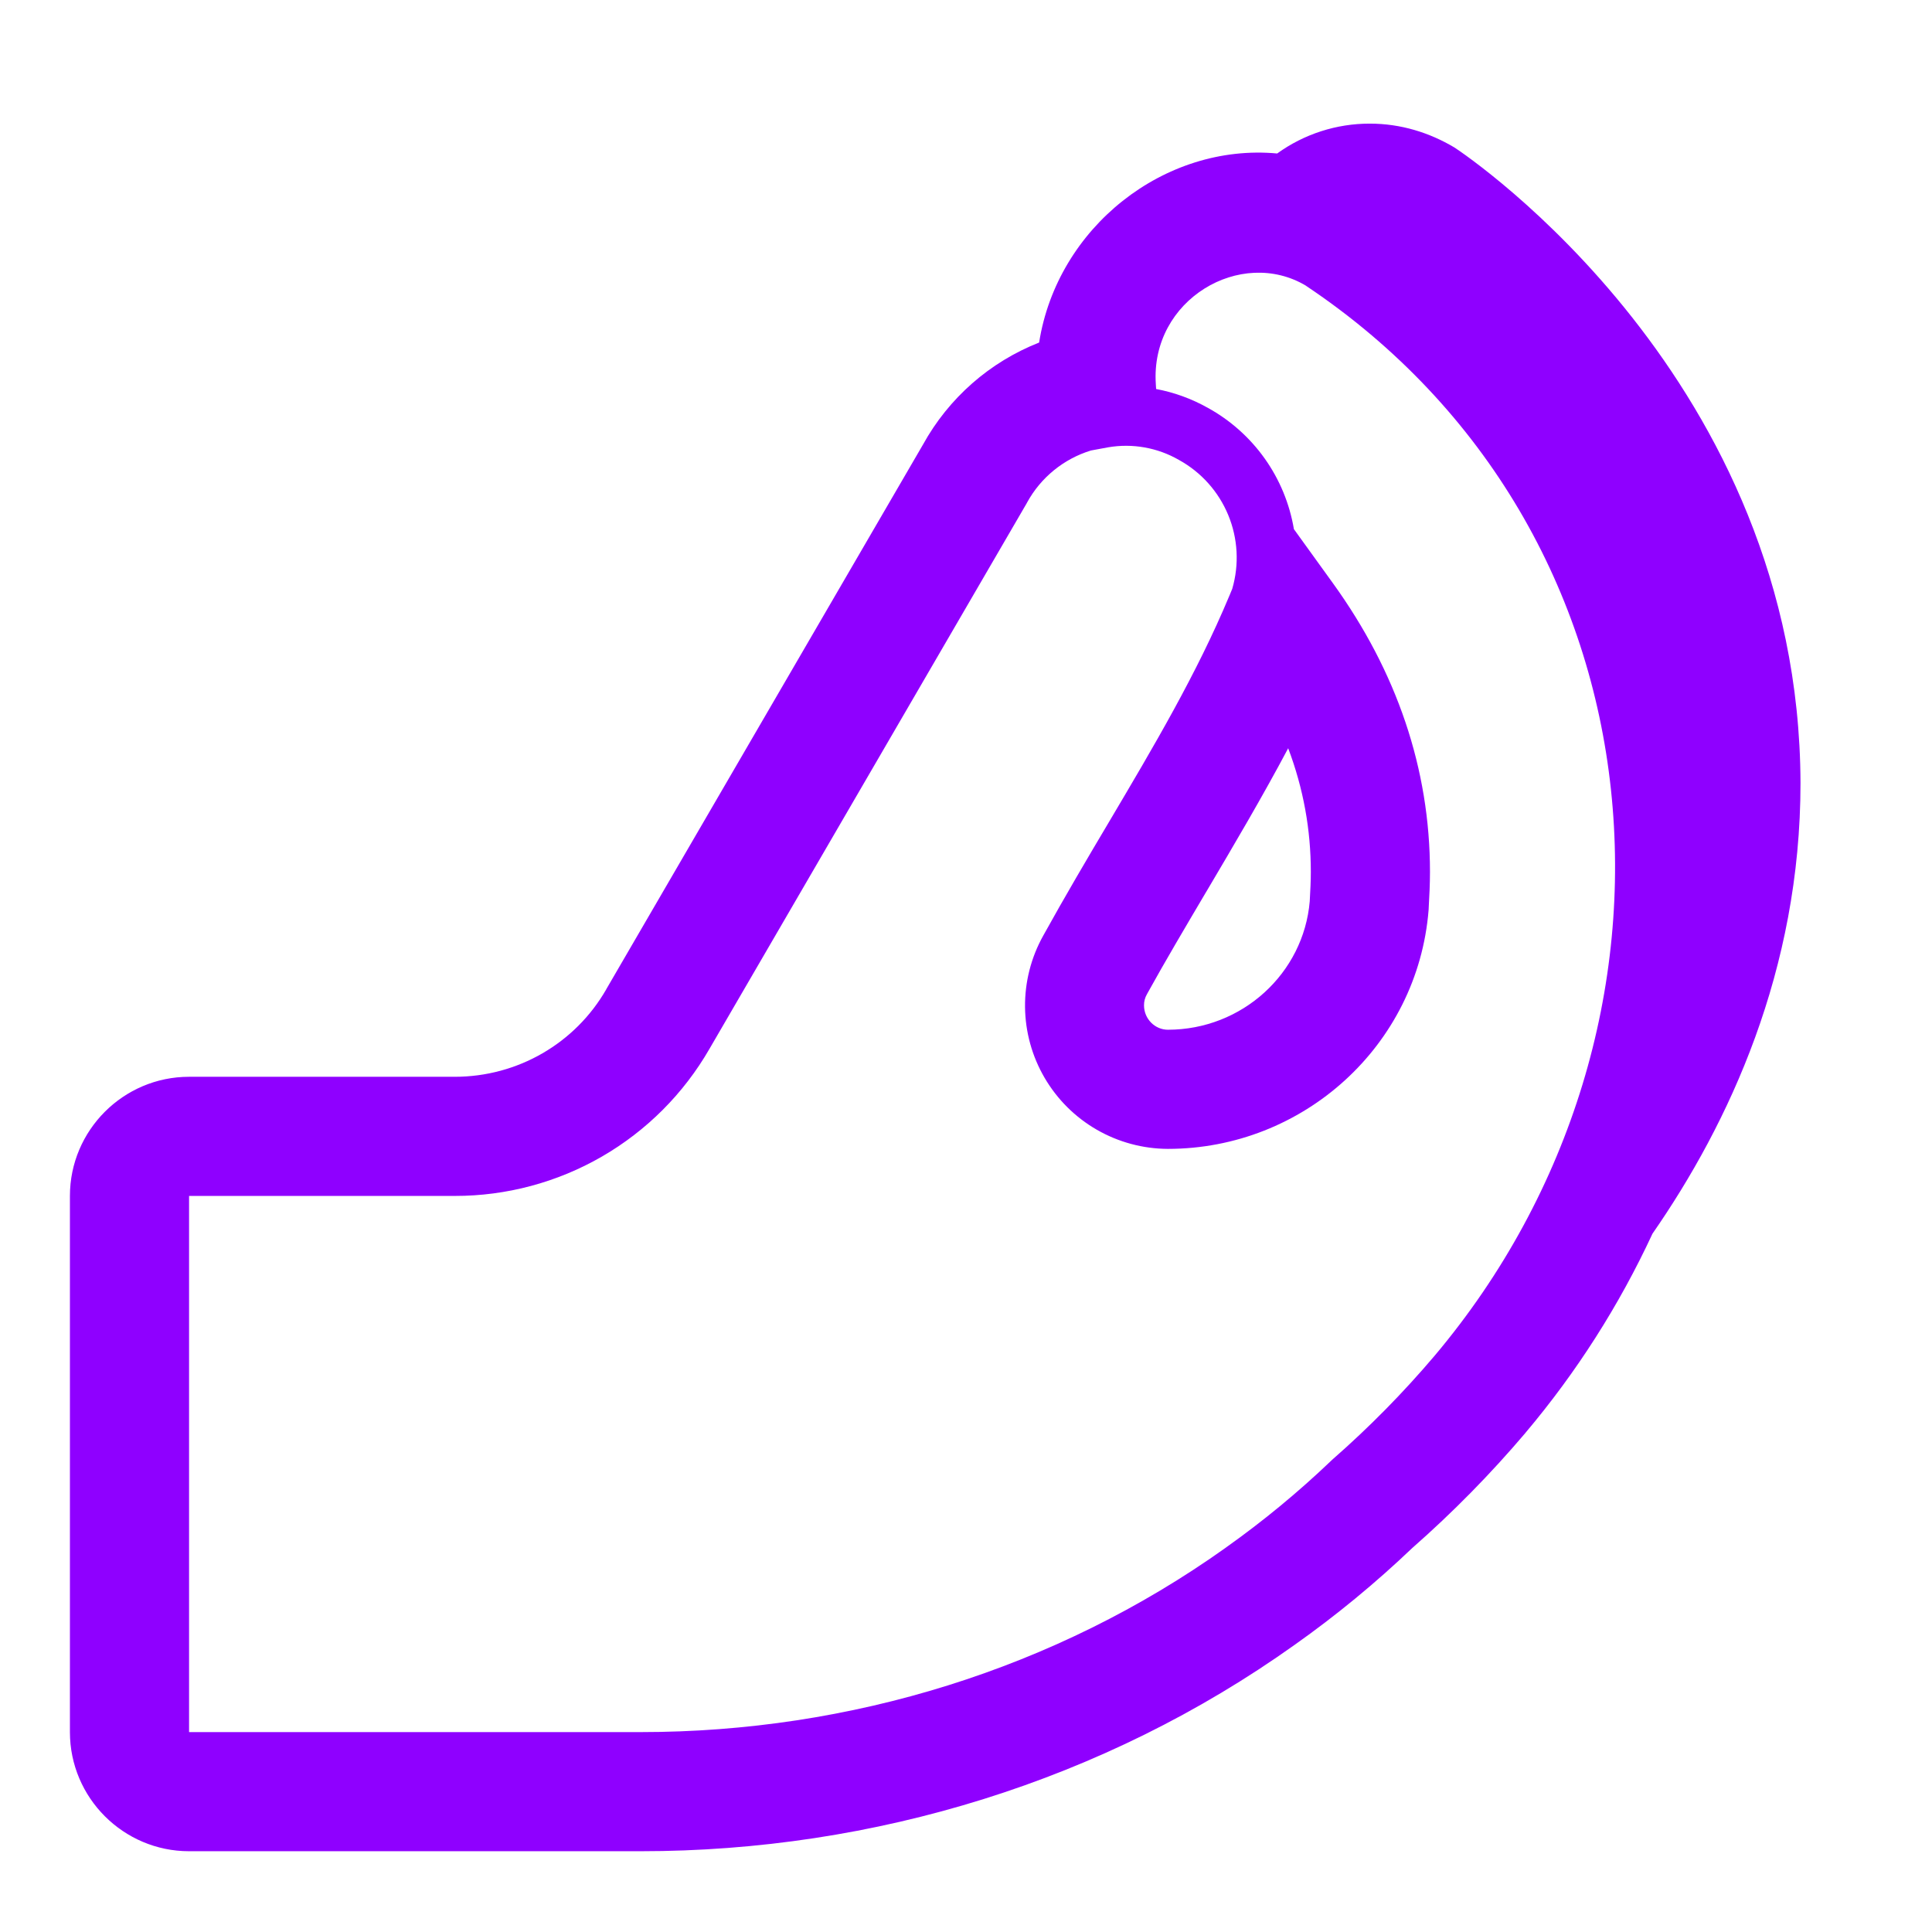 <svg width="79" height="79" viewBox="0 0 79 79" fill="none" xmlns="http://www.w3.org/2000/svg">
<path d="M56.011 5.055C57.278 5.055 58.447 5.421 59.471 6.03C60.031 6.395 73.575 15.53 73.623 32.021C73.623 39.68 70.695 45.945 67.57 50.446C66.21 53.377 64.465 56.113 62.382 58.582L62.377 58.59C60.952 60.27 59.406 61.842 57.751 63.296C56.245 64.732 54.636 66.057 52.937 67.259C45.128 72.825 35.74 75.697 26.196 75.697H7.731C5.047 75.697 2.859 73.51 2.859 70.826V48.902C2.859 46.218 5.047 44.03 7.731 44.03H18.596C21.163 44.03 23.521 42.666 24.79 40.454L24.795 40.442L37.742 18.178C38.791 16.277 40.47 14.802 42.49 14.007C43.233 9.299 47.612 5.847 52.224 6.276C53.326 5.48 54.652 5.053 56.011 5.055ZM53.41 11.688C50.748 10.088 47.03 12.248 47.262 15.707L47.274 15.907C47.995 16.041 48.711 16.297 49.386 16.675C50.309 17.183 51.106 17.893 51.716 18.752C52.326 19.611 52.733 20.597 52.908 21.637L54.504 23.848C57.115 27.466 58.472 31.441 58.472 35.651C58.472 36.157 58.447 36.635 58.423 37.063L58.418 37.175L58.416 37.209C57.97 42.764 53.283 46.978 47.754 46.978C46.734 46.974 45.733 46.704 44.849 46.195C43.965 45.686 43.23 44.955 42.715 44.074C42.2 43.194 41.924 42.194 41.914 41.175C41.904 40.155 42.16 39.15 42.658 38.259C43.547 36.652 44.455 35.112 45.349 33.607C47.181 30.513 48.935 27.553 50.263 24.375L50.28 24.336L50.387 24.077C50.677 23.082 50.619 22.018 50.223 21.061C49.827 20.103 49.117 19.308 48.209 18.808L48.197 18.801C47.325 18.302 46.308 18.122 45.318 18.29L44.609 18.421C43.493 18.763 42.554 19.528 41.995 20.553L41.983 20.577L29.012 42.885C27.958 44.716 26.441 46.236 24.612 47.293C22.783 48.349 20.708 48.904 18.596 48.902H7.731V70.826H26.196C34.77 70.826 43.164 68.243 50.117 63.289L50.129 63.279C51.647 62.202 53.085 61.016 54.431 59.73L54.467 59.696L54.504 59.662C55.991 58.359 57.38 56.948 58.659 55.44C69.962 42.03 68.34 21.678 53.41 11.691V11.688ZM49.325 36.462C48.477 37.899 47.651 39.292 46.913 40.627L46.906 40.644L46.896 40.659C46.818 40.795 46.777 40.95 46.779 41.107C46.779 41.672 47.235 42.106 47.754 42.106C50.789 42.106 53.305 39.806 53.556 36.851V36.844C53.581 36.386 53.6 36.026 53.6 35.651C53.6 33.931 53.298 32.245 52.674 30.596C51.61 32.601 50.445 34.569 49.325 36.464V36.462Z" fill="#8F00FF"/>
</svg>
